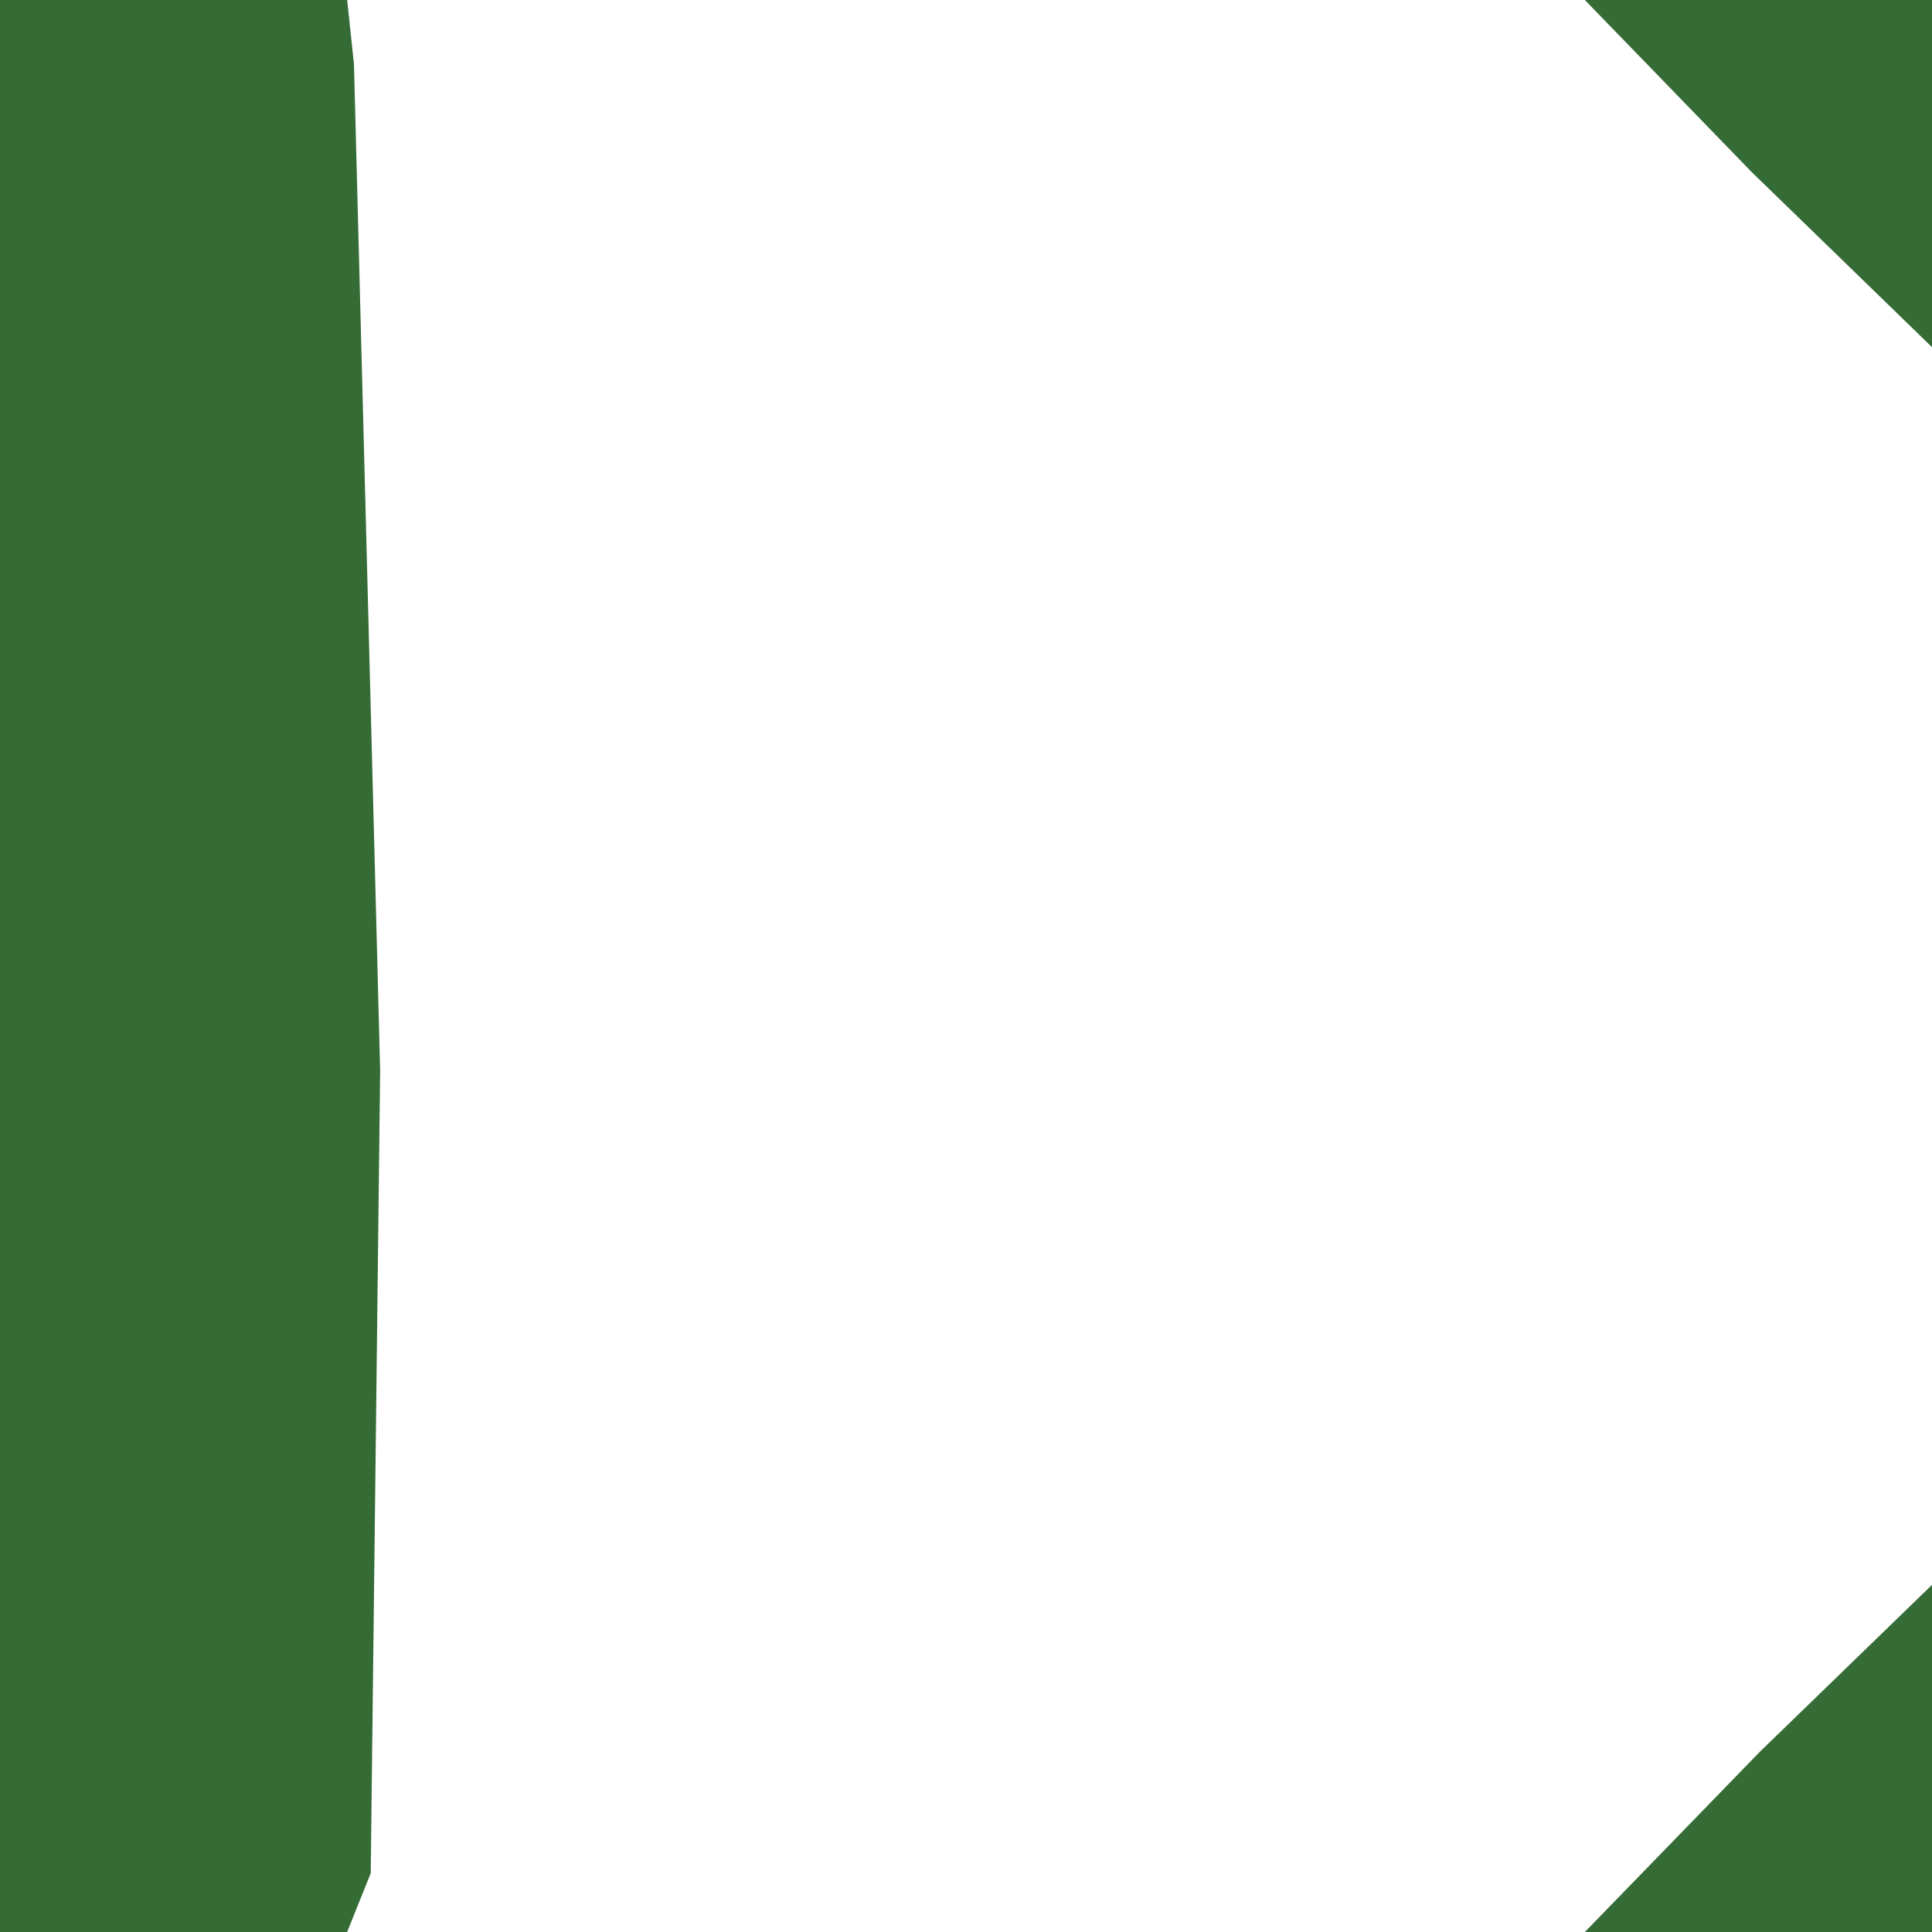<svg width="128" height="128" version="1.1" viewBox="0 0 128 128" xmlns="http://www.w3.org/2000/svg"><path d="m0 0v128h23l1.561-3.895.625-53.168-1.734-66.668-.451-4.27h-16zm105 0 5.525 5.697 5.523 5.697 5.977 5.803 5.975 5.803v-23h-14zm23 105-5.697 5.525-5.697 5.523-5.803 5.977-5.803 5.975h23v-14z" fill="#356b35"/></svg>
